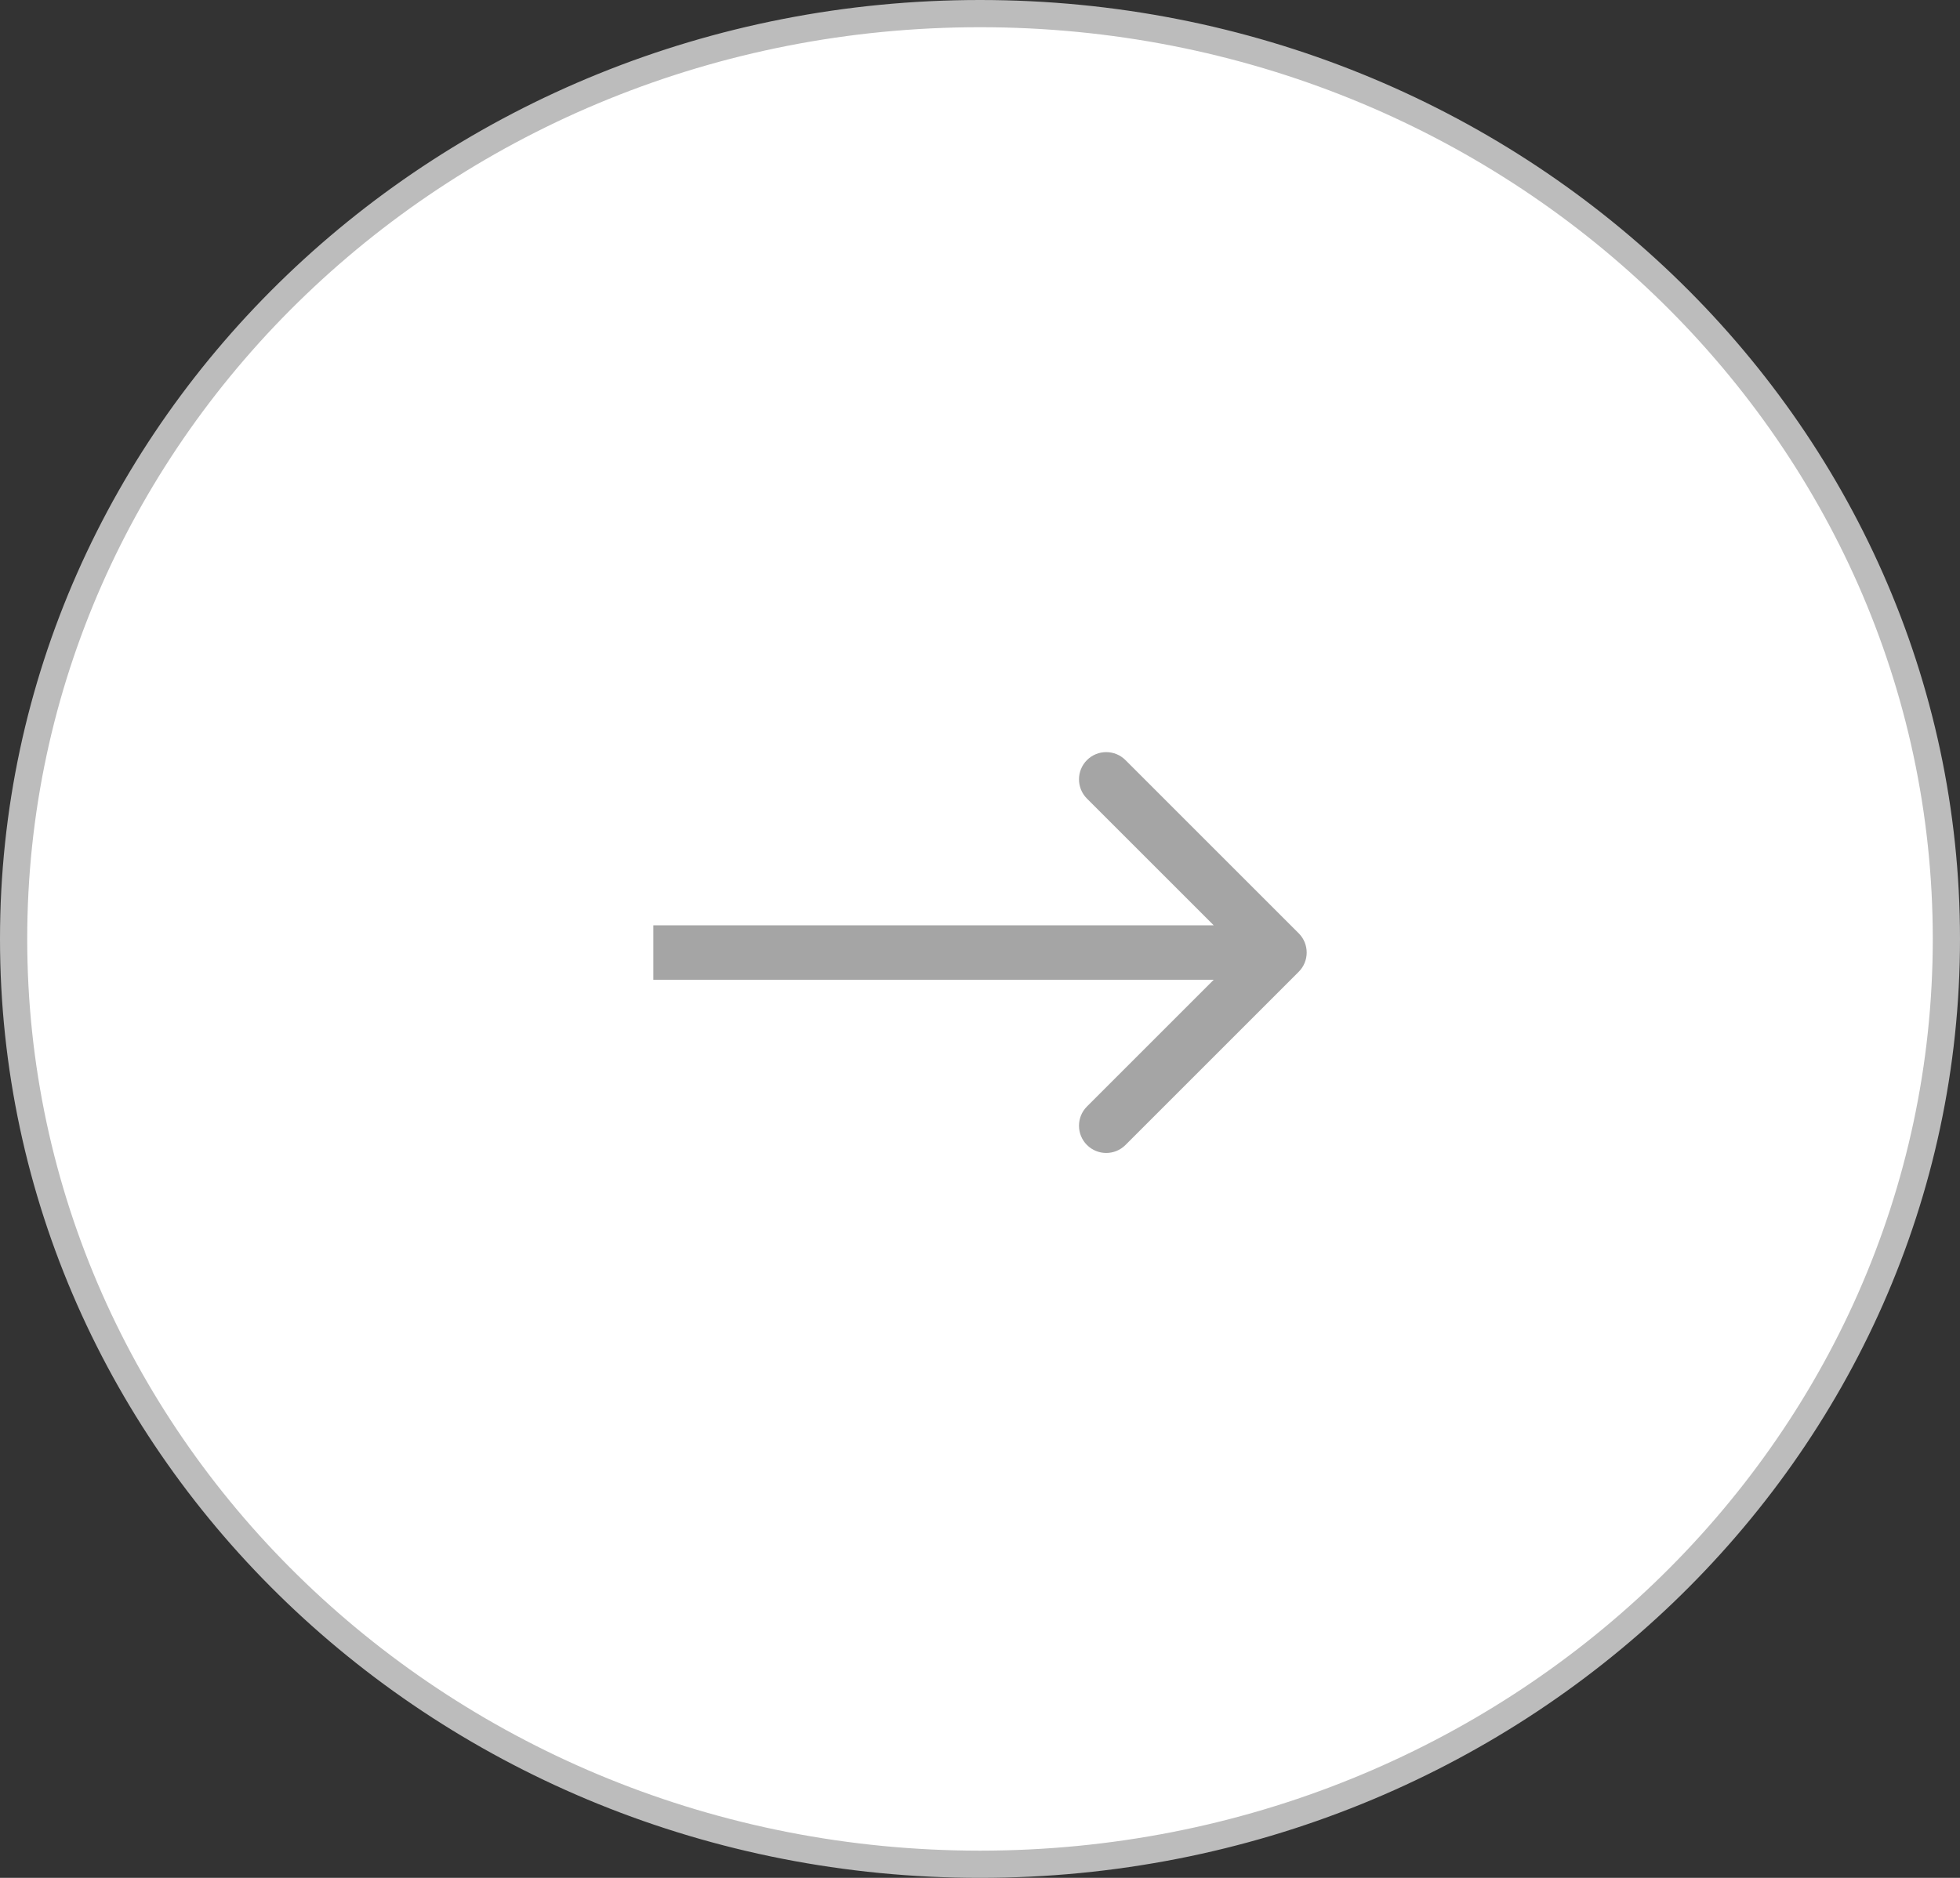 <svg width="72" height="69" viewBox="0 0 72 69" fill="none" xmlns="http://www.w3.org/2000/svg">
<rect x="0" y="0" width="72" height="69" fill="#333333" stroke="none"/>
<path d="M0.5 34.5C0.5 15.742 16.374 0.5 36 0.5C55.626 0.5 71.5 15.742 71.5 34.5C71.5 53.258 55.626 68.5 36 68.5C16.374 68.5 0.5 53.258 0.5 34.5Z" fill="white" stroke="#BCBCBC"/>
<path d="M47.708 35.707C48.098 35.317 48.098 34.683 47.708 34.293L41.344 27.929C40.953 27.538 40.32 27.538 39.929 27.929C39.539 28.32 39.539 28.953 39.929 29.343L45.586 35L39.929 40.657C39.539 41.047 39.539 41.681 39.929 42.071C40.32 42.462 40.953 42.462 41.344 42.071L47.708 35.707ZM24 36L47.001 36L47.001 34L24 34L24 36Z" fill="#A5A5A5"/>
</svg>
